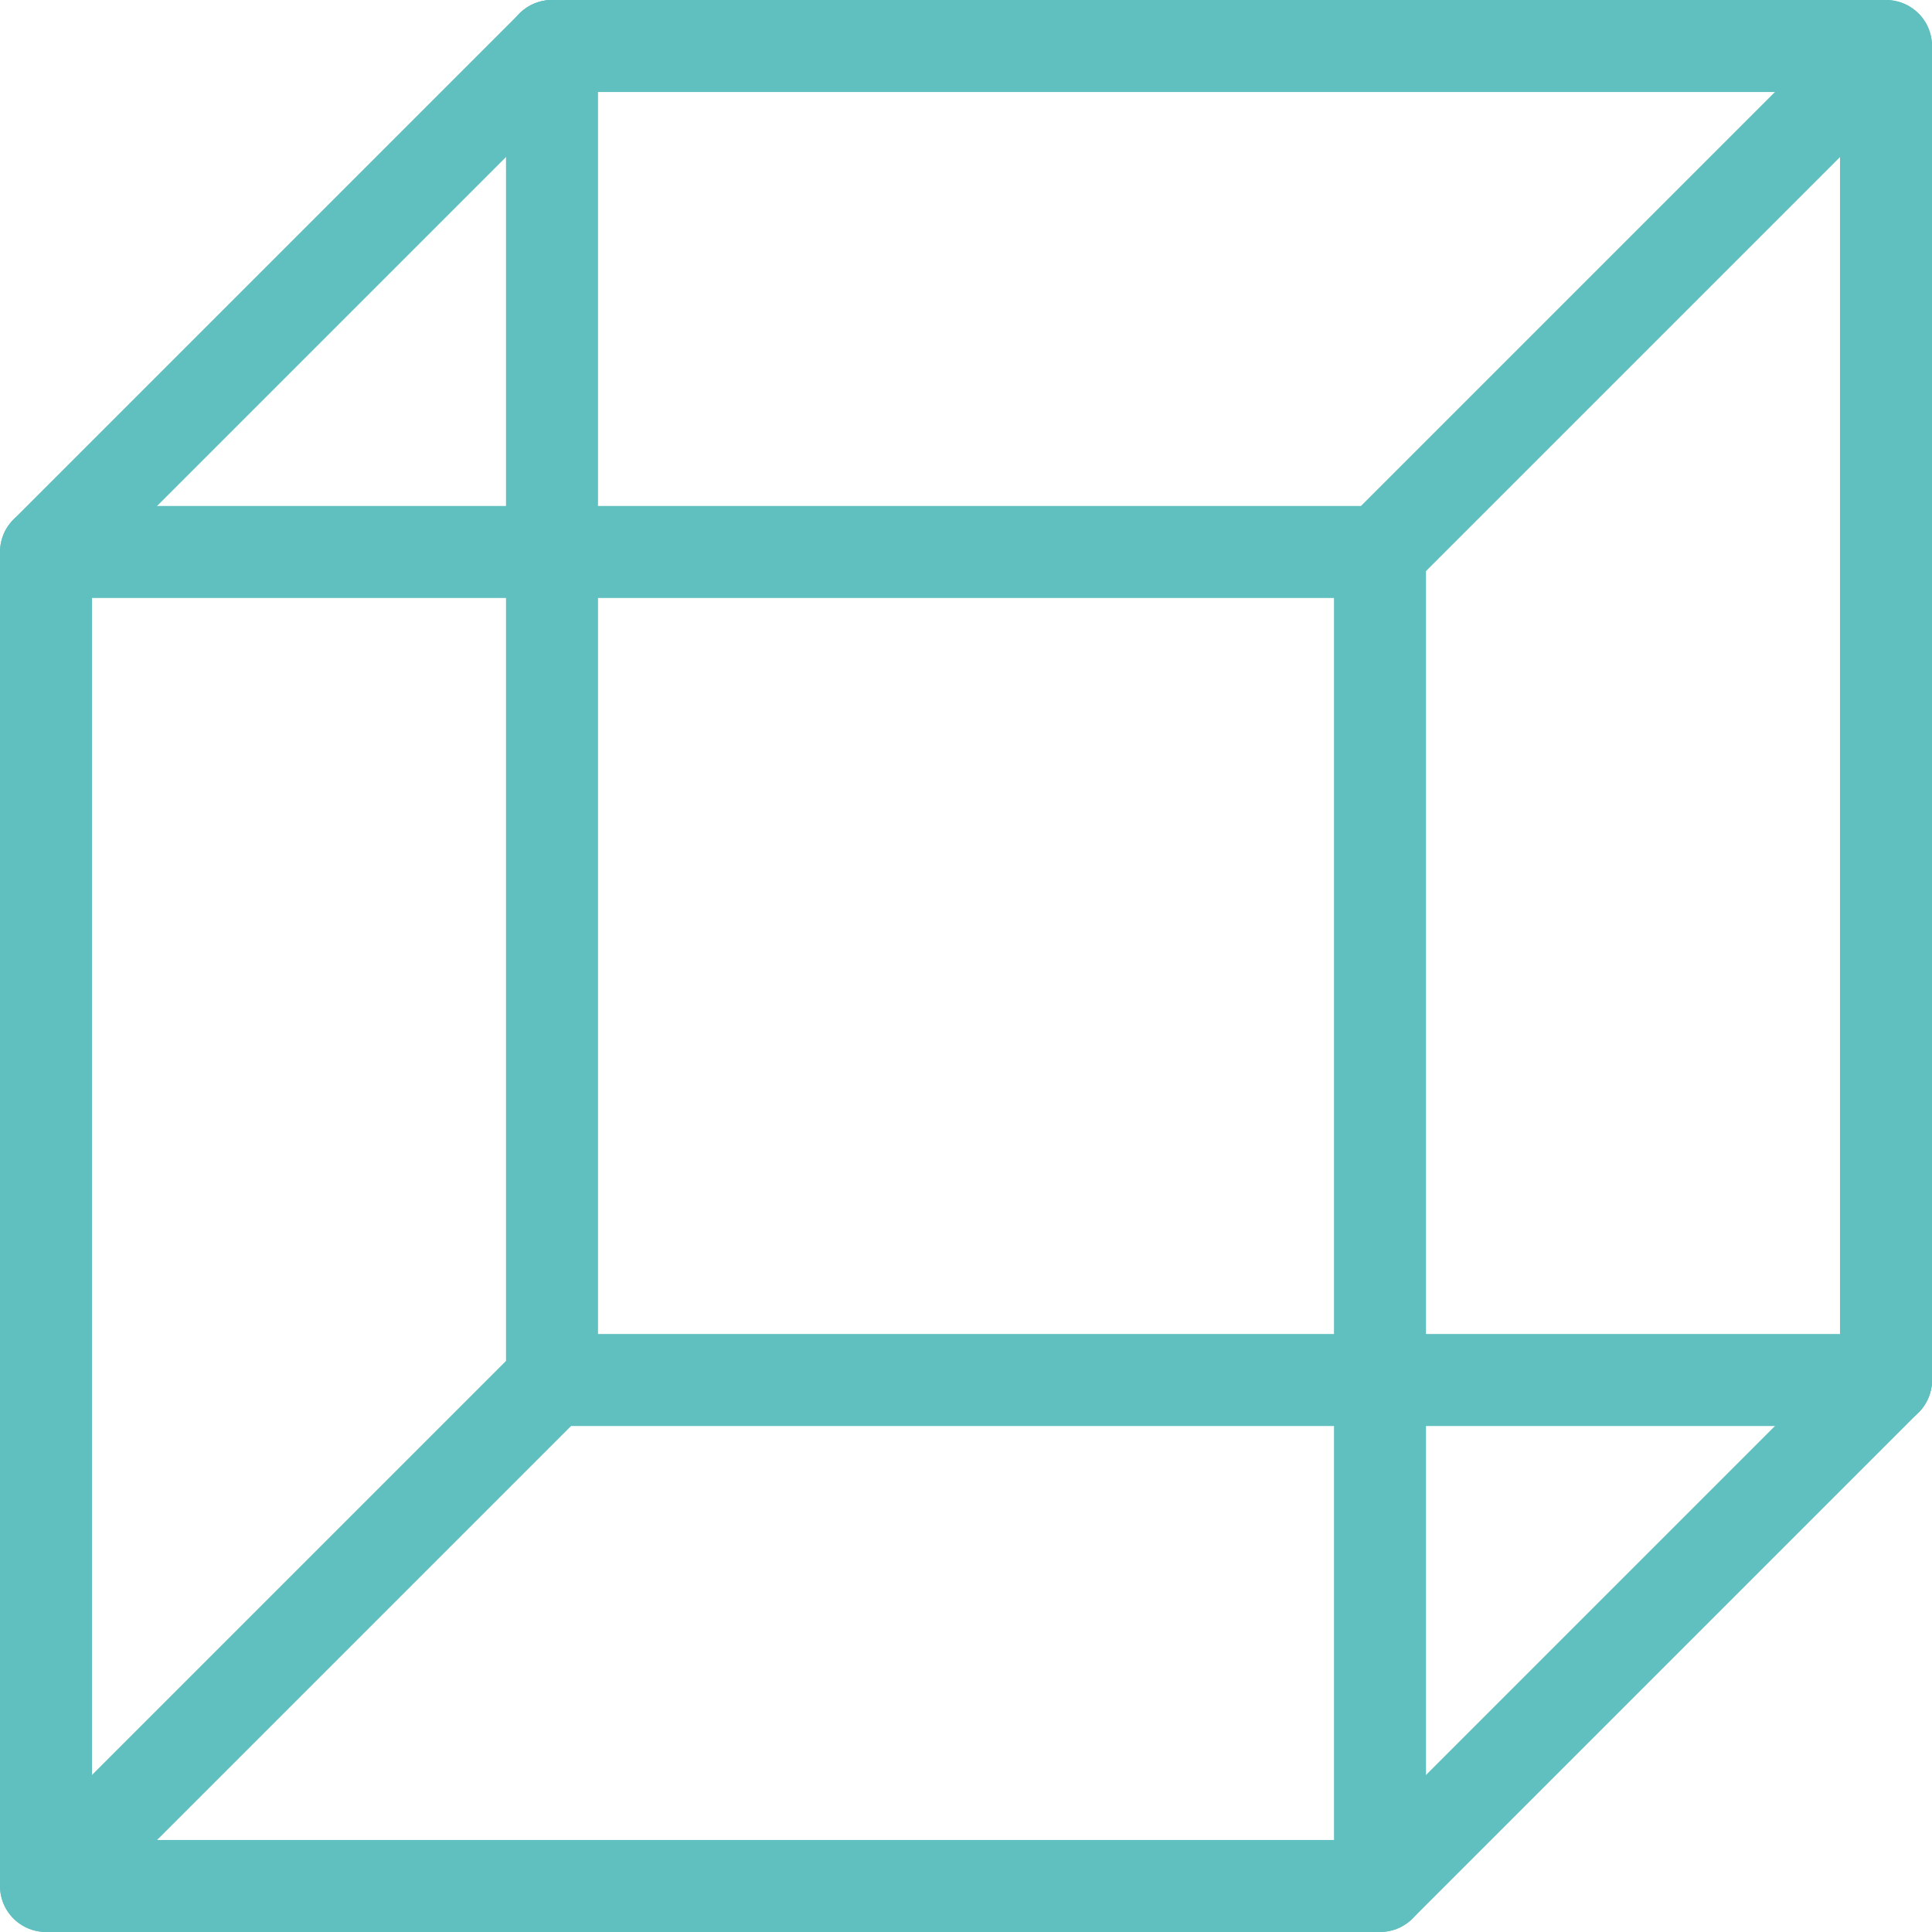<?xml version="1.0" encoding="UTF-8"?>
<svg width="42px" height="42px" viewBox="0 0 42 42" version="1.1" xmlns="http://www.w3.org/2000/svg" xmlns:xlink="http://www.w3.org/1999/xlink">
    <!-- Generator: Sketch 46.2 (44496) - http://www.bohemiancoding.com/sketch -->
    <title>icon-cube</title>
    <desc>Created with Sketch.</desc>
    <defs></defs>
    <g id="v2" stroke="none" stroke-width="1" fill="none" fill-rule="evenodd" stroke-linecap="round" stroke-linejoin="round">
        <g id="Home--Desktop-2" transform="translate(-264, -719)" stroke="#60BFBF" stroke-width="2">
            <g id="usp1" transform="translate(80, 720)">
                <g id="icon-cube" transform="translate(185, 0)">
                    <polyline id="Shape" points="11 0 40 0 40 29"></polyline>
                    <path d="M0,11 L11,0" id="Shape"></path>
                    <path d="M29,11 L40,0" id="Shape"></path>
                    <path d="M29,40 L40,29" id="Shape"></path>
                    <rect id="Rectangle-path" x="0" y="11" width="29" height="29"></rect>
                    <polyline id="Shape" points="40 29 11 29 11 0"></polyline>
                    <path d="M11,29 L0,40" id="Shape"></path>
                </g>
            </g>
        </g>
    </g>
</svg>
